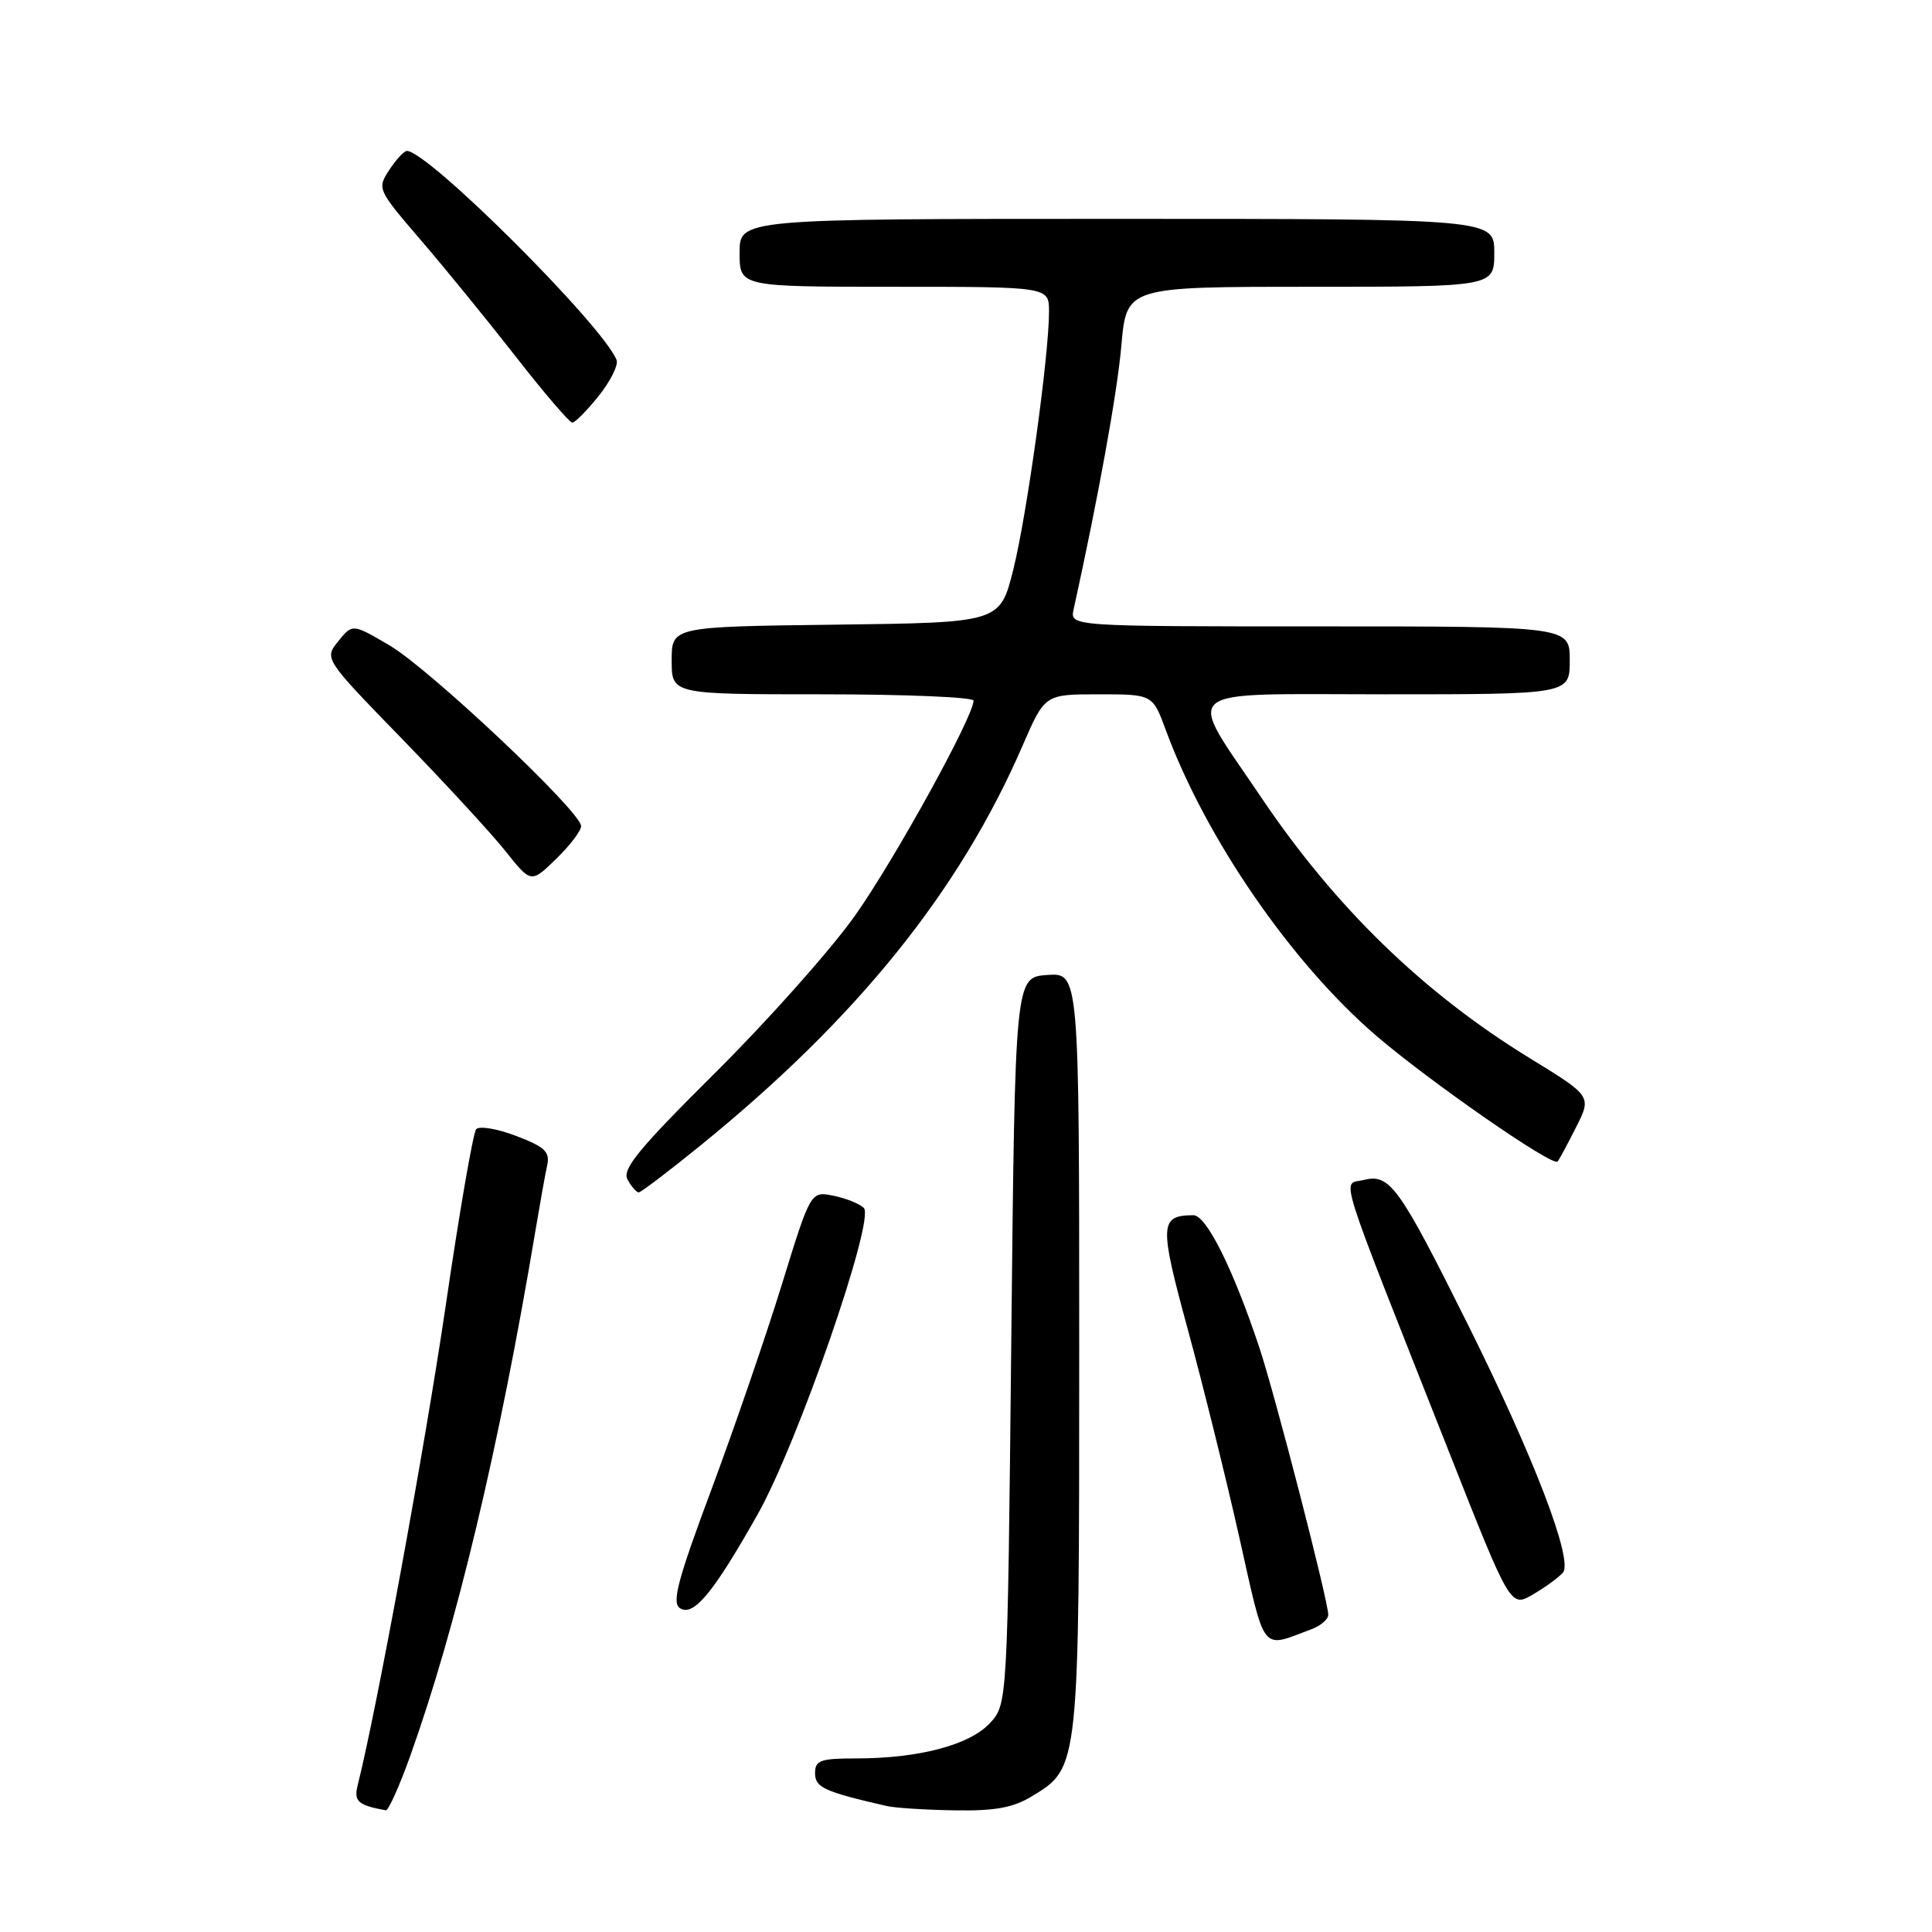 <?xml version="1.0" encoding="UTF-8" standalone="no"?>
<!DOCTYPE svg PUBLIC "-//W3C//DTD SVG 1.1//EN" "http://www.w3.org/Graphics/SVG/1.1/DTD/svg11.dtd" >
<svg xmlns="http://www.w3.org/2000/svg" xmlns:xlink="http://www.w3.org/1999/xlink" version="1.1" viewBox="0 0 256 256">
 <g >
 <path fill="currentColor"
d=" M 54.33 232.75 C 60.46 215.64 66.15 191.77 70.96 163.00 C 71.56 159.43 72.25 155.55 72.51 154.38 C 72.89 152.63 72.18 151.96 68.40 150.52 C 65.89 149.56 63.50 149.16 63.09 149.63 C 62.69 150.11 60.87 160.62 59.06 173.00 C 56.35 191.43 49.93 226.47 47.40 236.53 C 46.86 238.69 47.41 239.19 51.12 239.88 C 51.45 239.95 52.90 236.74 54.33 232.75 Z  M 136.81 237.97 C 143.01 234.20 143.00 234.28 143.00 178.97 C 143.00 128.89 143.00 128.89 138.75 129.19 C 134.50 129.50 134.50 129.50 134.00 177.67 C 133.50 225.84 133.50 225.84 131.13 228.36 C 128.43 231.24 121.71 233.00 113.45 233.00 C 108.70 233.00 108.00 233.25 108.00 234.96 C 108.00 236.85 109.19 237.40 117.50 239.31 C 118.60 239.56 122.65 239.82 126.50 239.88 C 131.90 239.97 134.26 239.53 136.81 237.97 Z  M 173.75 215.89 C 174.99 215.43 176.00 214.57 176.00 213.97 C 176.00 212.13 168.95 184.80 166.85 178.50 C 163.36 168.05 159.84 161.00 158.11 161.02 C 153.65 161.06 153.59 162.21 157.38 176.12 C 159.38 183.46 162.46 195.88 164.22 203.73 C 167.72 219.31 167.01 218.41 173.75 215.89 Z  M 100.37 200.70 C 105.69 191.28 115.98 161.58 114.46 160.06 C 113.90 159.50 112.08 158.77 110.43 158.44 C 107.42 157.83 107.42 157.83 103.61 170.17 C 101.52 176.95 97.31 189.19 94.27 197.36 C 89.76 209.44 88.99 212.38 90.11 213.10 C 91.89 214.24 94.51 211.08 100.37 200.70 Z  M 207.10 208.37 C 208.48 206.72 203.25 193.07 194.50 175.50 C 185.37 157.18 184.16 155.49 180.72 156.35 C 177.79 157.09 176.76 153.79 192.06 192.53 C 200.15 213.02 200.15 213.02 203.15 211.26 C 204.80 210.29 206.58 208.99 207.10 208.37 Z  M 92.83 151.77 C 113.59 134.92 127.17 118.05 135.52 98.75 C 138.45 92.00 138.45 92.00 145.59 92.00 C 152.73 92.00 152.73 92.00 154.48 96.75 C 159.77 111.09 171.09 127.54 182.29 137.18 C 189.36 143.26 205.73 154.63 206.39 153.91 C 206.59 153.68 207.69 151.64 208.83 149.38 C 210.91 145.25 210.91 145.25 202.71 140.22 C 188.58 131.55 176.94 120.24 167.11 105.65 C 157.06 90.73 155.53 92.00 183.47 92.00 C 208.00 92.00 208.00 92.00 208.00 87.50 C 208.00 83.00 208.00 83.00 174.88 83.00 C 141.77 83.00 141.77 83.00 142.26 80.75 C 145.55 65.79 148.04 52.06 148.59 45.75 C 149.28 38.00 149.28 38.00 173.64 38.00 C 198.00 38.00 198.00 38.00 198.00 33.50 C 198.00 29.00 198.00 29.00 148.00 29.00 C 98.00 29.00 98.00 29.00 98.00 33.50 C 98.00 38.00 98.00 38.00 118.50 38.00 C 139.00 38.00 139.00 38.00 139.00 41.28 C 139.00 47.12 136.06 68.31 134.26 75.50 C 132.50 82.50 132.50 82.50 110.75 82.77 C 89.00 83.04 89.00 83.04 89.00 87.52 C 89.00 92.00 89.00 92.00 109.00 92.00 C 120.00 92.00 129.00 92.38 129.00 92.84 C 129.00 94.94 118.50 113.98 113.29 121.33 C 110.11 125.82 101.81 135.15 94.86 142.06 C 84.59 152.26 82.39 154.94 83.16 156.31 C 83.67 157.24 84.34 158.00 84.63 158.00 C 84.92 158.00 88.61 155.20 92.83 151.77 Z  M 77.00 109.46 C 77.00 107.57 56.89 88.60 51.60 85.51 C 46.71 82.64 46.71 82.64 44.83 84.96 C 42.95 87.28 42.95 87.28 53.26 97.89 C 58.93 103.73 65.10 110.42 66.97 112.77 C 70.37 117.04 70.37 117.04 73.68 113.82 C 75.51 112.05 77.00 110.09 77.00 109.46 Z  M 79.34 52.45 C 80.90 50.49 81.96 48.35 81.70 47.70 C 79.85 43.08 56.71 20.00 53.92 20.00 C 53.54 20.00 52.49 21.13 51.58 22.52 C 49.96 24.99 50.02 25.13 55.72 31.77 C 58.91 35.47 64.58 42.44 68.34 47.25 C 72.09 52.06 75.47 56.00 75.83 56.00 C 76.20 56.00 77.78 54.40 79.34 52.45 Z "/>
</g>
</svg>
